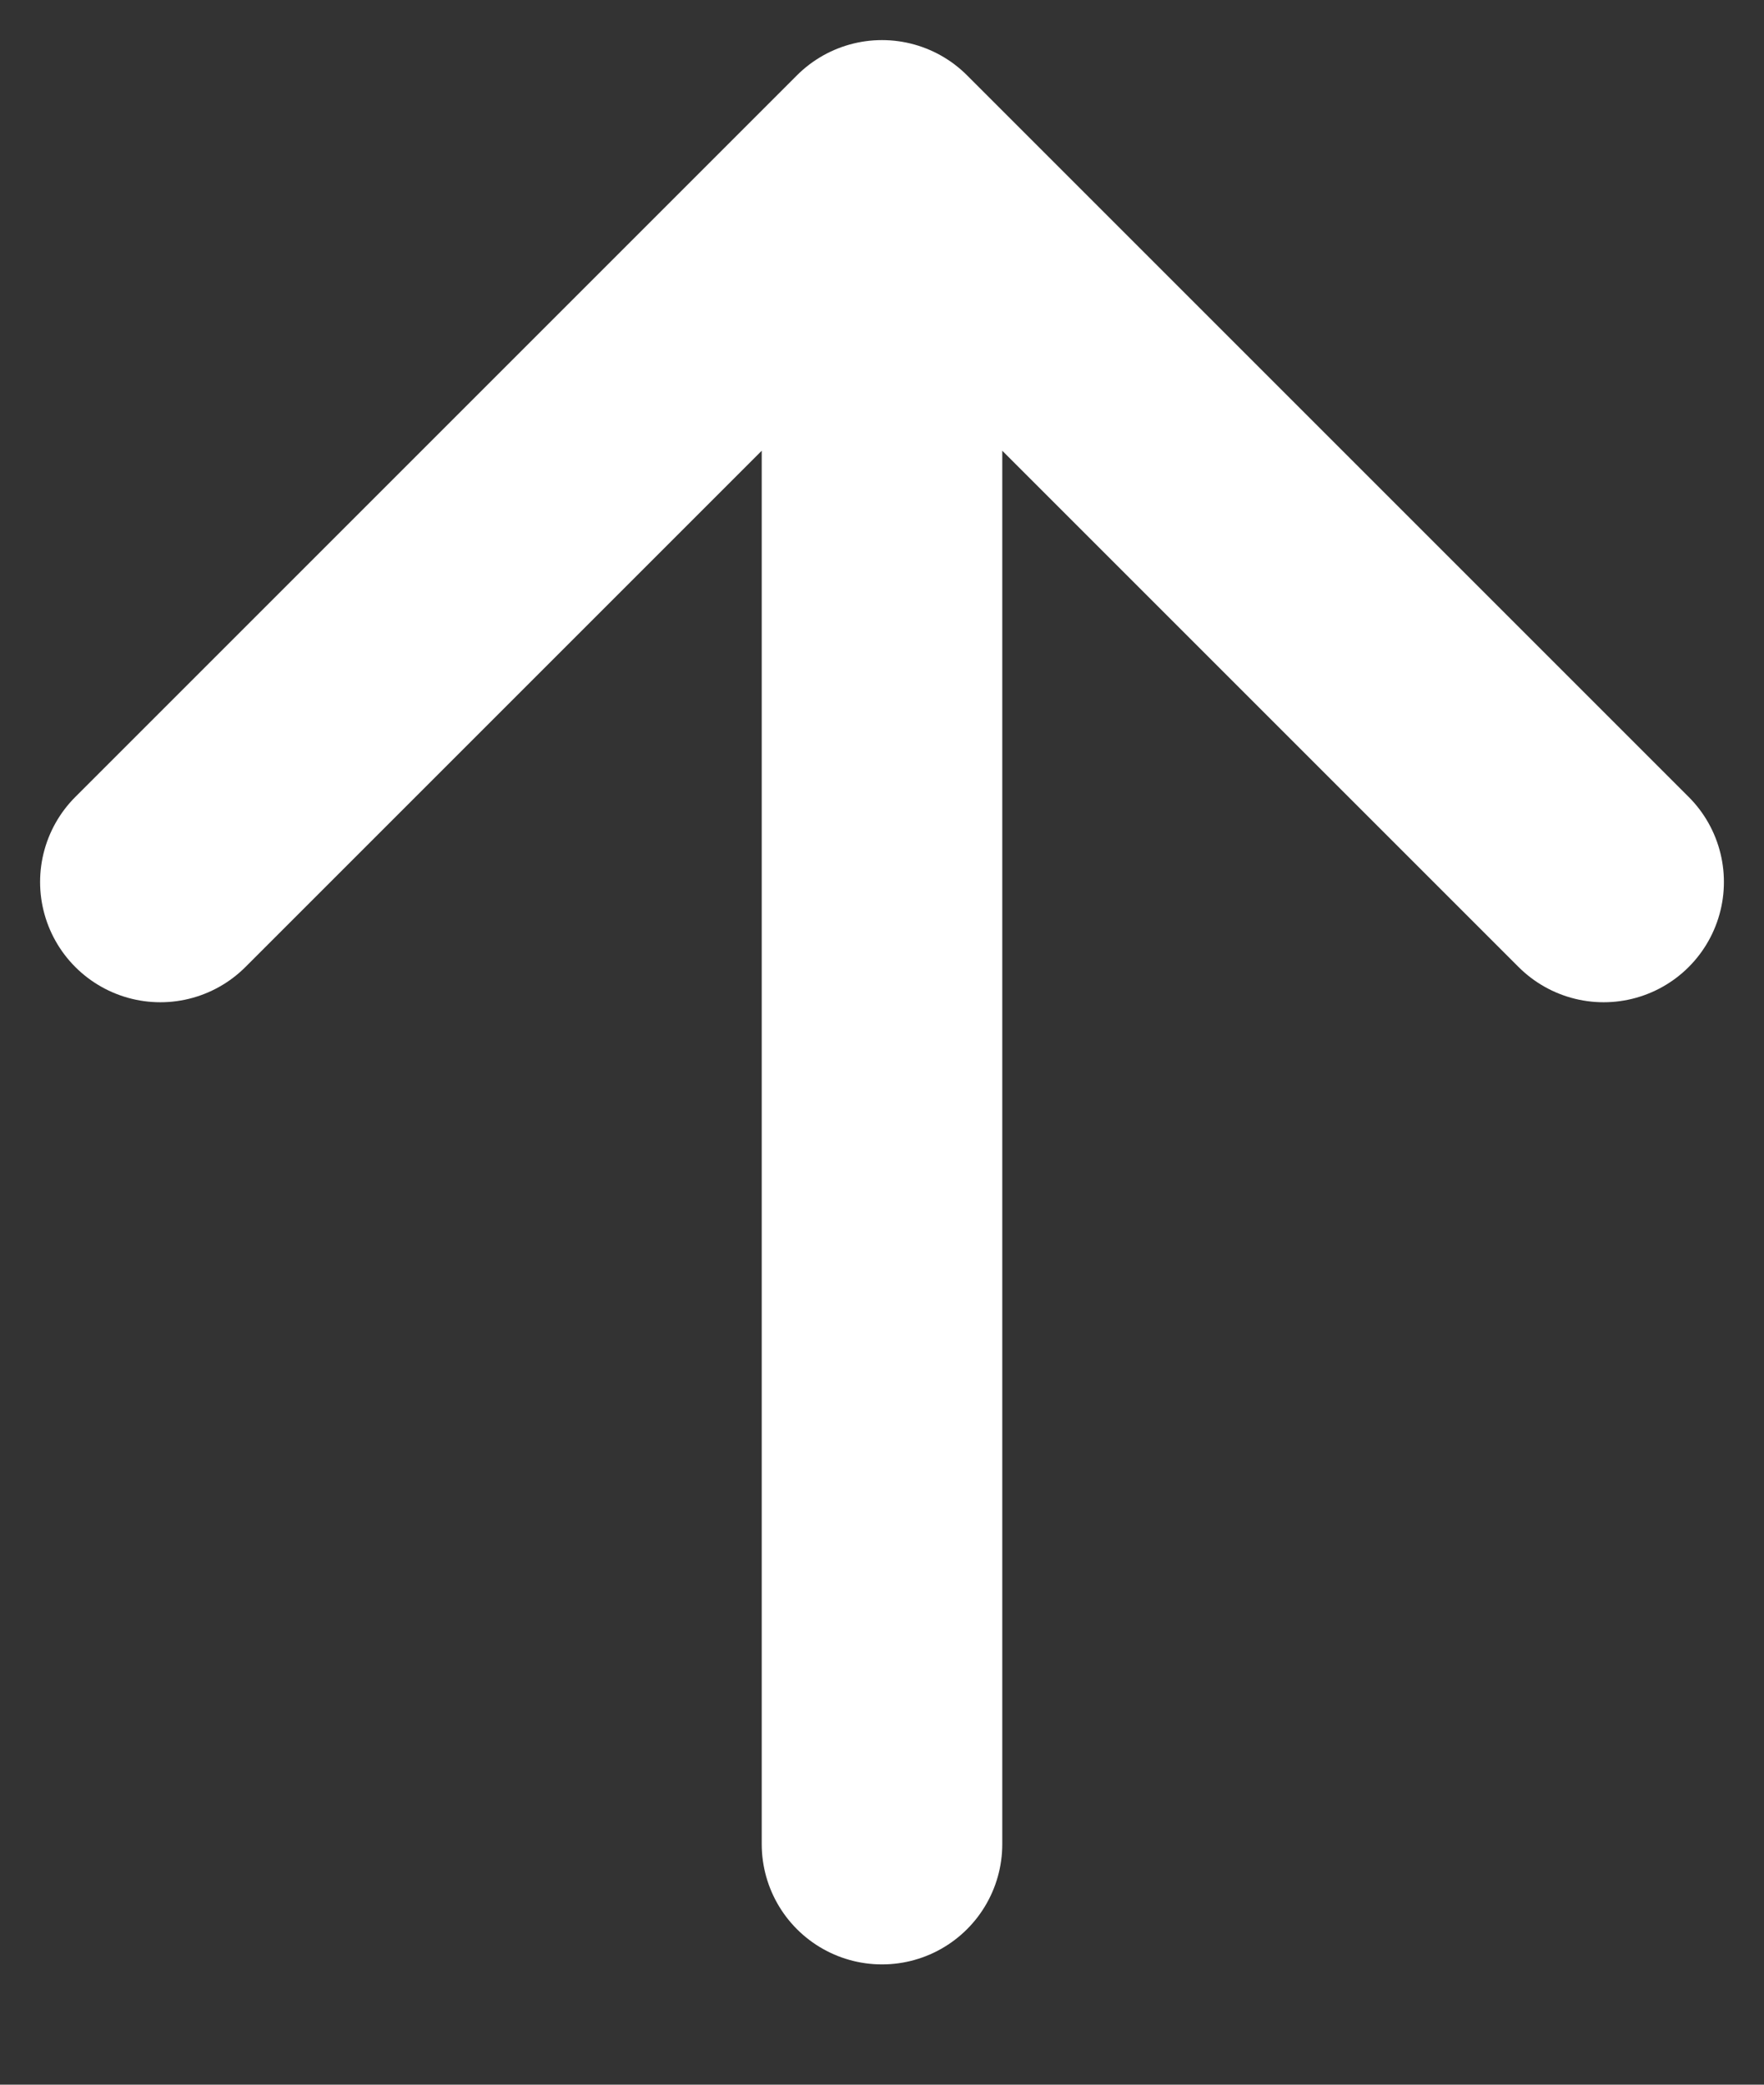 <svg width="11" height="13" viewBox="0 0 11 13" fill="none" xmlns="http://www.w3.org/2000/svg">
<rect x="0" y="0" width="11" height="13" fill="#333333" stroke="none"/>
<g clip-path="url(#clip0_145_542)">
<path d="M1 5.5L5.5 1L10 5.5M5.5 11.5V1" stroke="white" stroke-width="1.5" stroke-linecap="round" stroke-linejoin="round"/>
</g>
<defs>
<clipPath id="clip0_145_542">
<rect width="11" height="13" fill="white"/>
</clipPath>
</defs>
</svg>
